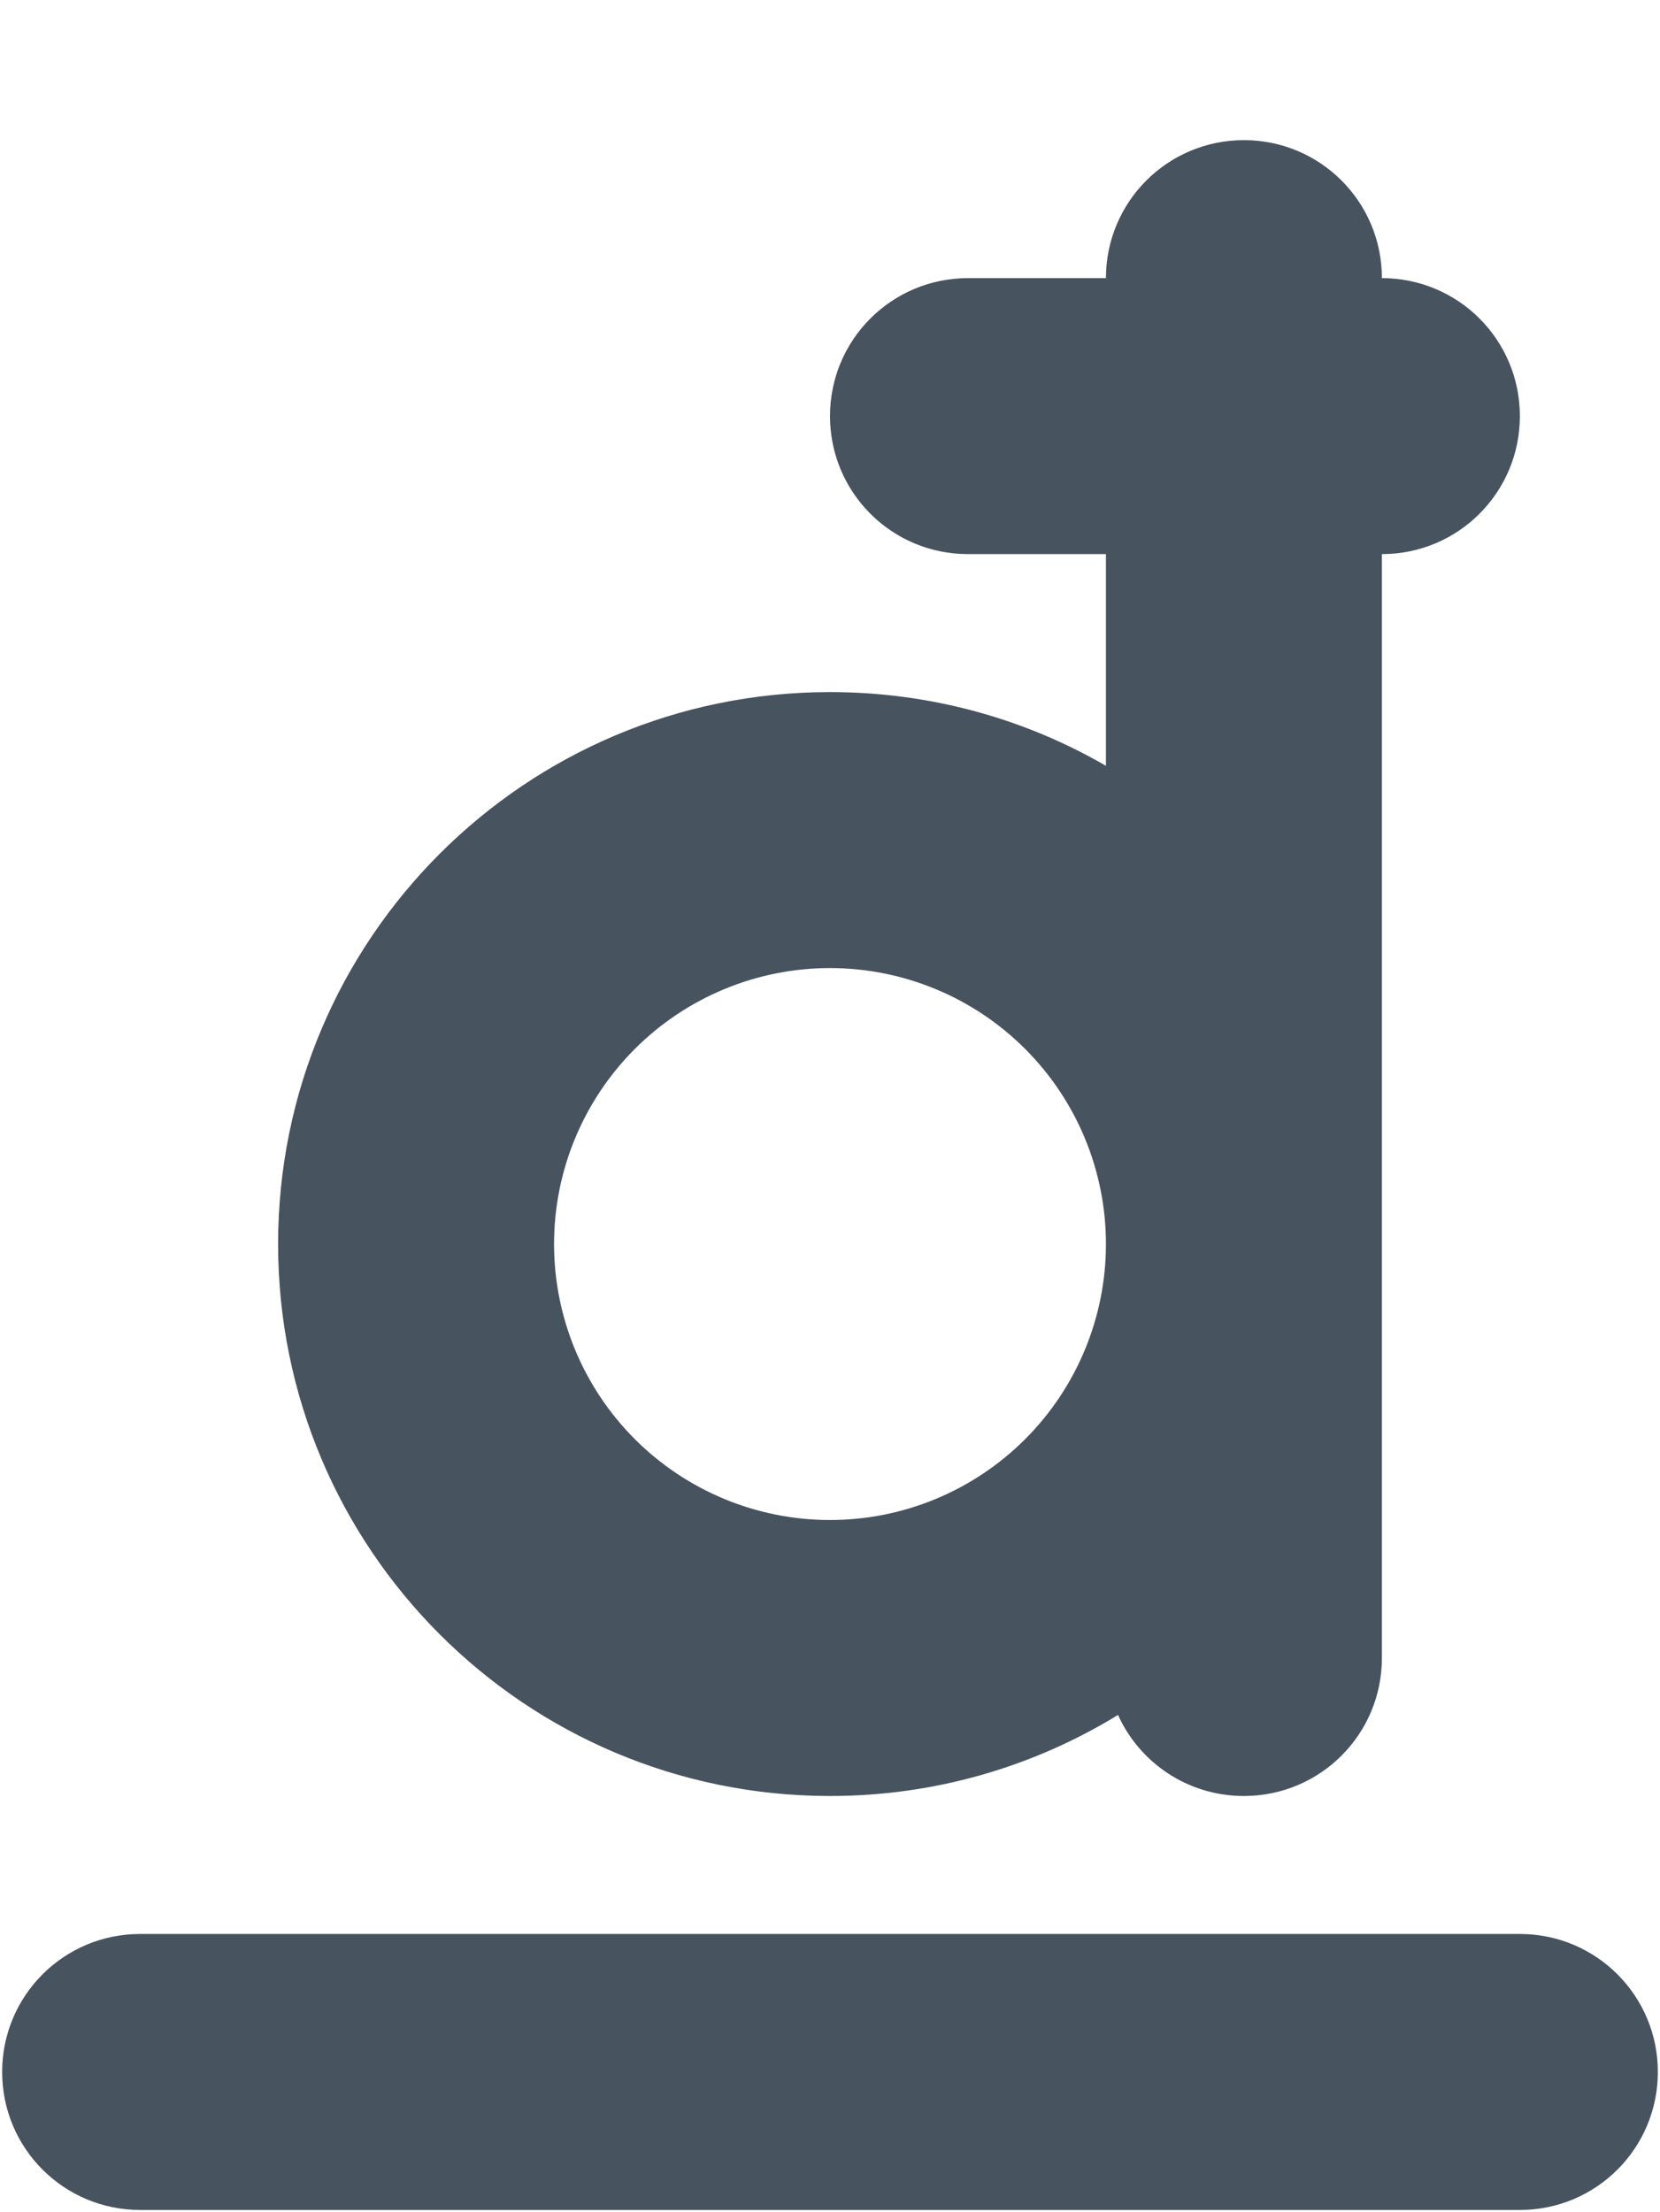 <svg width="385" height="513" viewBox="0 0 385 513" fill="none" xmlns="http://www.w3.org/2000/svg">
<g clip-path="url(#clip0_104_1142)">
<path d="M288.5 32.5C270.8 32.5 256.5 46.8 256.5 64.5H224.5C206.8 64.5 192.5 78.8 192.5 96.5C192.5 114.2 206.8 128.5 224.5 128.5H256.5V177.6C237.7 166.7 215.8 160.5 192.5 160.5C121.8 160.5 64.5 217.8 64.5 288.5C64.5 359.2 121.8 416.5 192.5 416.5C217 416.5 239.9 409.6 259.3 397.7C264.3 408.8 275.5 416.5 288.5 416.5C306.2 416.5 320.5 402.2 320.5 384.5V288.5V128.5C338.2 128.5 352.5 114.2 352.5 96.5C352.5 78.8 338.2 64.5 320.5 64.5C320.5 46.8 306.2 32.5 288.5 32.5ZM128.5 288.5C128.5 271.526 135.243 255.247 147.245 243.245C159.247 231.243 175.526 224.5 192.5 224.5C209.474 224.5 225.753 231.243 237.755 243.245C249.757 255.247 256.5 271.526 256.5 288.5C256.5 305.474 249.757 321.752 237.755 333.755C225.753 345.757 209.474 352.5 192.5 352.5C175.526 352.5 159.247 345.757 147.245 333.755C135.243 321.752 128.5 305.474 128.5 288.5ZM32.5 448.5C14.8 448.5 0.5 462.8 0.5 480.5C0.5 498.2 14.8 512.5 32.5 512.5H352.5C370.2 512.5 384.5 498.2 384.5 480.5C384.5 462.8 370.2 448.5 352.5 448.5H32.5Z" fill="#47535F"/>
</g>
<defs>
<clipPath id="clip0_104_1142">
<rect width="384" height="512" fill="white" transform="translate(0.5 0.5)"/>
</clipPath>
</defs>
</svg>
